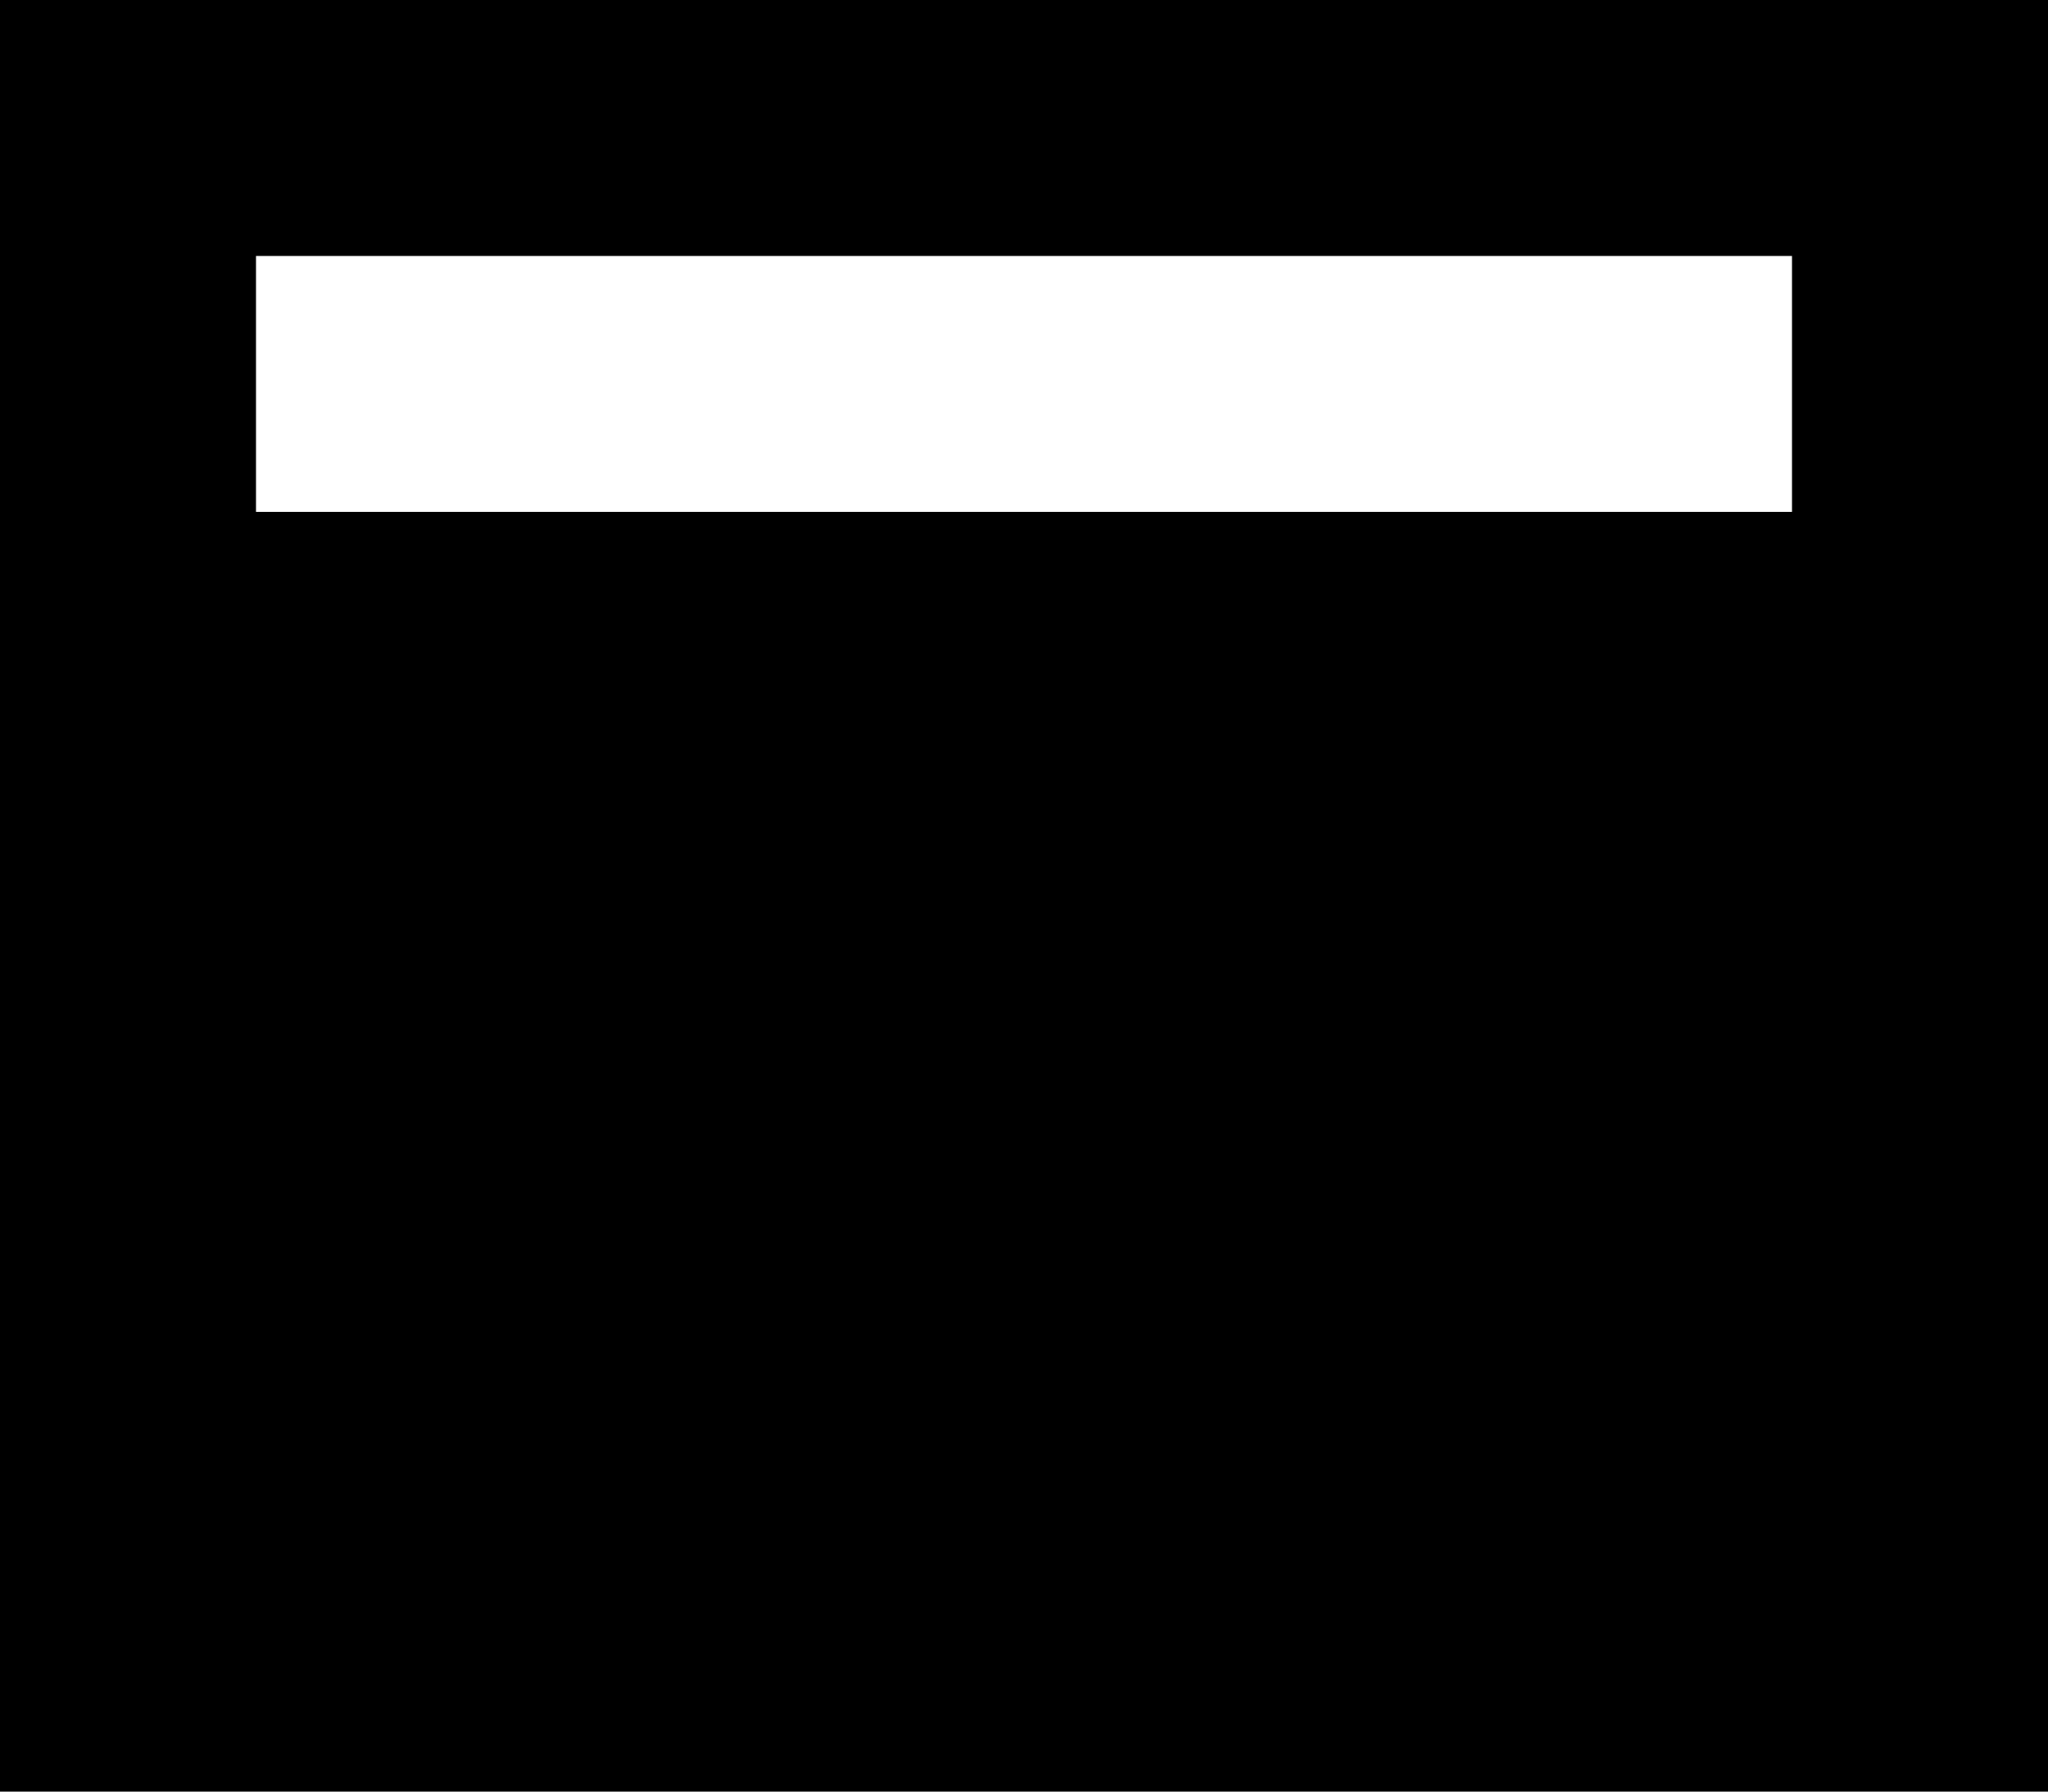 <svg xmlns="http://www.w3.org/2000/svg" viewBox="0 0 512 448">
  <path d="M 512 0 L 0 0 L 512 0 L 0 0 L 0 448 L 0 448 L 512 448 L 512 448 L 512 0 L 512 0 Z M 448 64 L 448 128 L 448 64 L 448 128 L 64 128 L 64 128 L 64 64 L 64 64 L 448 64 L 448 64 Z" />
</svg>